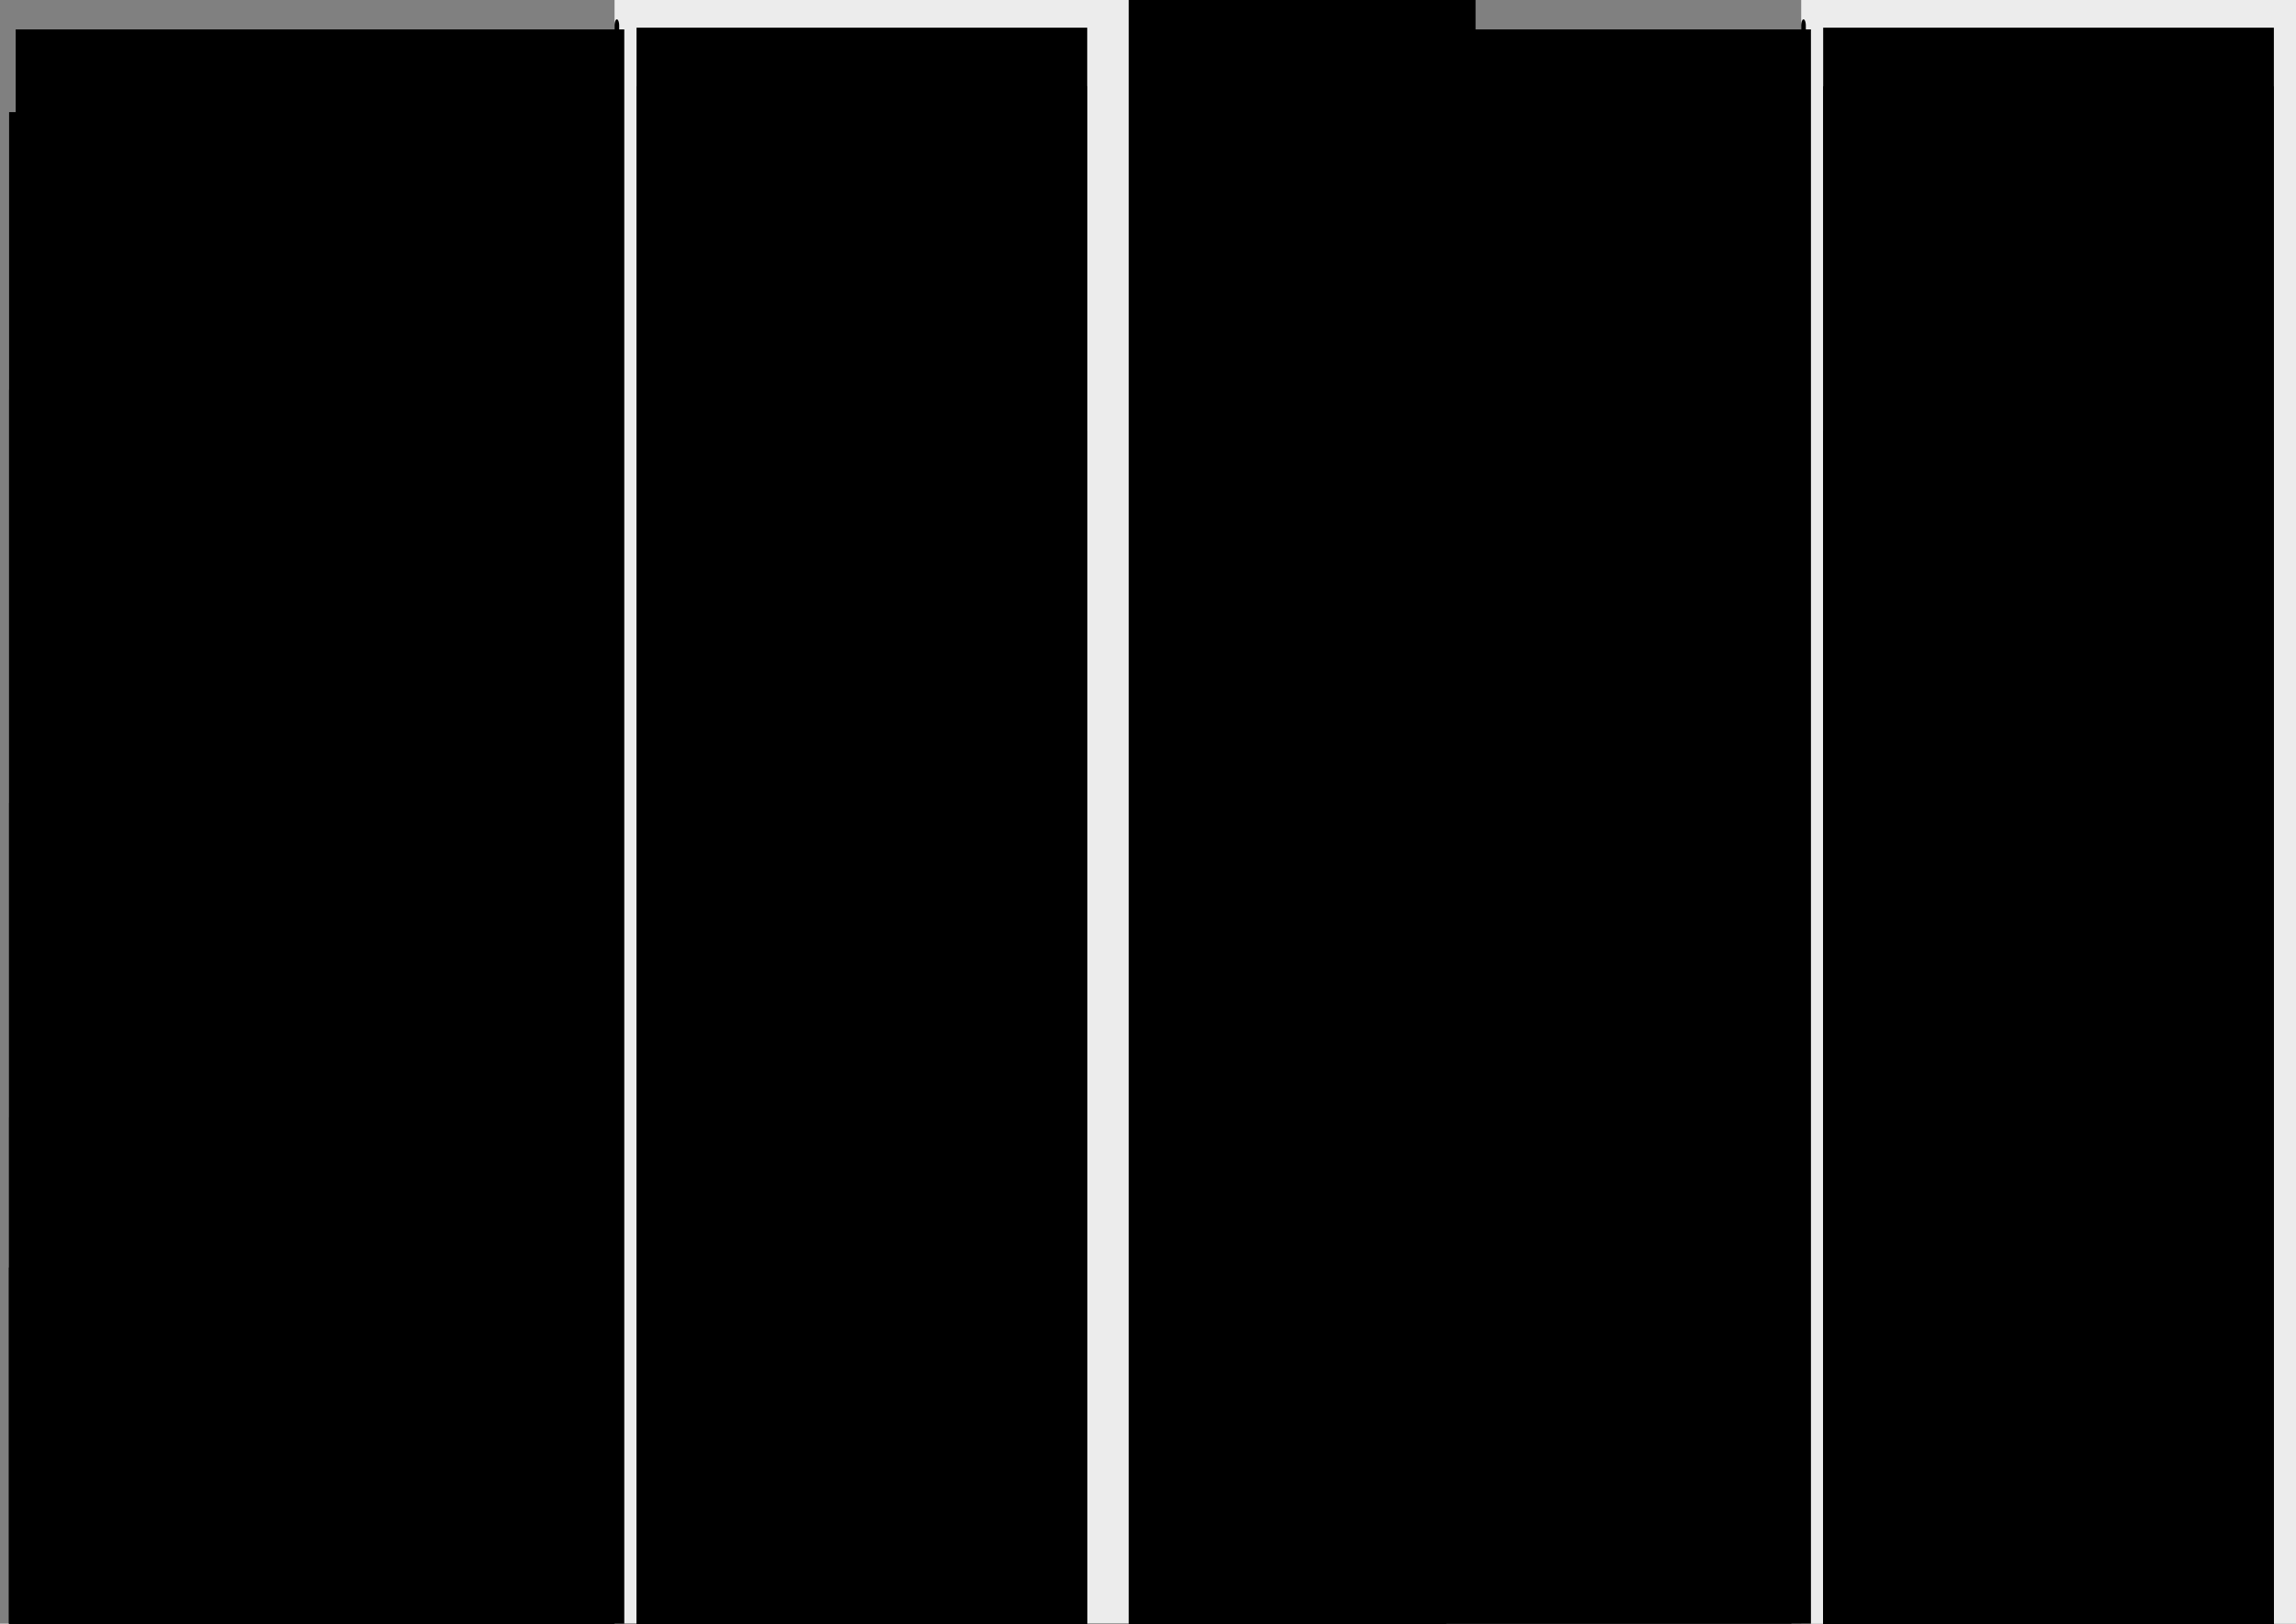 <?xml version="1.0" encoding="UTF-8" standalone="no"?>
<!-- Created with Inkscape (http://www.inkscape.org/) -->

<svg
   xmlns:dc="http://purl.org/dc/elements/1.1/"
   xmlns:cc="http://creativecommons.org/ns#"
   xmlns:rdf="http://www.w3.org/1999/02/22-rdf-syntax-ns#"
   xmlns:svg="http://www.w3.org/2000/svg"
   xmlns="http://www.w3.org/2000/svg"
   xmlns:sodipodi="http://sodipodi.sourceforge.net/DTD/sodipodi-0.dtd"
   xmlns:inkscape="http://www.inkscape.org/namespaces/inkscape"
   width="1052.362"
   height="744.094"
   id="svg2"
   version="1.1"
   inkscape:version="0.48.3.1 r9886"
   sodipodi:docname="verso.svg">
  <rect width="100%" height="100%" fill="#808080" stroke="none"/>
  <sodipodi:namedview
     id="base"
     pagecolor="#ffffff"
     bordercolor="#666666"
     borderopacity="1.0"
     inkscape:pageopacity="0.0"
     inkscape:pageshadow="2"
     inkscape:zoom="0.53740115"
     inkscape:cx="286.06583"
     inkscape:cy="309.65528"
     inkscape:document-units="px"
     inkscape:current-layer="layer1"
     showgrid="false"
     inkscape:window-width="1366"
     inkscape:window-height="718"
     inkscape:window-x="0"
     inkscape:window-y="22"
     inkscape:window-maximized="1"
     showguides="true"
     inkscape:guide-bbox="true" />
  <defs
     id="defs4">
    <marker
       inkscape:stockid="Arrow2Mstart"
       orient="auto"
       refY="0.0"
       refX="0.0"
       id="Arrow2Mstart"
       style="overflow:visible">
      <path
         id="path18616"
         style="fill-rule:evenodd;stroke-width:0.625;stroke-linejoin:round"
         d="M 8.719,4.034 L -2.207,0.016 L 8.719,-4.002 C 6.973,-1.63 6.983,1.616 8.719,4.034 z "
         transform="scale(0.6) translate(0,0)" />
    </marker>
    <marker
       inkscape:stockid="DotM"
       orient="auto"
       refY="0.0"
       refX="0.0"
       id="DotM"
       style="overflow:visible">
      <path
         id="path18656"
         d="M -2.5,-1.0 C -2.5,1.76 -4.74,4.0 -7.5,4.0 C -10.26,4.0 -12.5,1.76 -12.5,-1.0 C -12.5,-3.76 -10.26,-6.0 -7.5,-6.0 C -4.74,-6.0 -2.5,-3.76 -2.5,-1.0 z "
         style="fill-rule:evenodd;stroke:#000000;stroke-width:1.0pt"
         transform="scale(0.4) translate(7.4, 1)" />
    </marker>
    <marker
       inkscape:stockid="Arrow2Sstart"
       orient="auto"
       refY="0.0"
       refX="0.0"
       id="Arrow2Sstart"
       style="overflow:visible">
      <path
         id="path18622"
         style="fill-rule:evenodd;stroke-width:0.625;stroke-linejoin:round"
         d="M 8.719,4.034 L -2.207,0.016 L 8.719,-4.002 C 6.973,-1.63 6.983,1.616 8.719,4.034 z "
         transform="scale(0.3) translate(-2.3,0)" />
    </marker>
    <marker
       inkscape:stockid="Arrow1Sstart"
       orient="auto"
       refY="0.0"
       refX="0.0"
       id="Arrow1Sstart"
       style="overflow:visible">
      <path
         id="path18604"
         d="M 0.0,0.0 L 5.0,-5.0 L -12.5,0.0 L 5.0,5.0 L 0.0,0.0 z "
         style="fill-rule:evenodd;stroke:#000000;stroke-width:1.0pt"
         transform="scale(0.2) translate(6,0)" />
    </marker>
    <marker
       inkscape:stockid="Arrow1Mstart"
       orient="auto"
       refY="0.0"
       refX="0.0"
       id="Arrow1Mstart"
       style="overflow:visible">
      <path
         id="path18598"
         d="M 0.0,0.0 L 5.0,-5.0 L -12.5,0.0 L 5.0,5.0 L 0.0,0.0 z "
         style="fill-rule:evenodd;stroke:#000000;stroke-width:1.0pt"
         transform="scale(0.4) translate(10,0)" />
    </marker>
    <marker
       inkscape:stockid="Arrow1Lstart"
       orient="auto"
       refY="0.0"
       refX="0.0"
       id="Arrow1Lstart"
       style="overflow:visible">
      <path
         id="path18592"
         d="M 0.0,0.0 L 5.0,-5.0 L -12.5,0.0 L 5.0,5.0 L 0.0,0.0 z "
         style="fill-rule:evenodd;stroke:#000000;stroke-width:1.0pt"
         transform="scale(0.8) translate(12.5,0)" />
    </marker>
    <marker
       inkscape:stockid="Arrow2Sstart"
       orient="auto"
       refY="0"
       refX="0"
       id="Arrow2Sstart-2"
       style="overflow:visible">
      <path
         inkscape:connector-curvature="0"
         id="path18622-6"
         style="fill-rule:evenodd;stroke-width:0.625;stroke-linejoin:round"
         d="M 8.719,4.034 -2.207,0.016 8.719,-4.002 c -1.745,2.372 -1.735,5.617 -6e-7,8.035 z"
         transform="matrix(0.3,0,0,0.3,-0.69,0)" />
    </marker>
    <marker
       inkscape:stockid="Arrow2Mstart"
       orient="auto"
       refY="0"
       refX="0"
       id="Arrow2Mstart-1"
       style="overflow:visible">
      <path
         inkscape:connector-curvature="0"
         id="path18616-2"
         style="fill-rule:evenodd;stroke-width:0.625;stroke-linejoin:round"
         d="M 8.719,4.034 -2.207,0.016 8.719,-4.002 c -1.745,2.372 -1.735,5.617 -6e-7,8.035 z"
         transform="scale(0.6,0.6)" />
    </marker>
    <marker
       inkscape:stockid="Arrow2Mstart"
       orient="auto"
       refY="0"
       refX="0"
       id="Arrow2Mstart-2"
       style="overflow:visible">
      <path
         inkscape:connector-curvature="0"
         id="path18616-7"
         style="fill-rule:evenodd;stroke-width:0.625;stroke-linejoin:round"
         d="M 8.719,4.034 -2.207,0.016 8.719,-4.002 c -1.745,2.372 -1.735,5.617 -6e-7,8.035 z"
         transform="scale(0.6,0.6)" />
    </marker>
    <marker
       inkscape:stockid="Arrow2Mstart"
       orient="auto"
       refY="0"
       refX="0"
       id="Arrow2Mstart-0"
       style="overflow:visible">
      <path
         inkscape:connector-curvature="0"
         id="path18616-5"
         style="fill-rule:evenodd;stroke-width:0.625;stroke-linejoin:round"
         d="M 8.719,4.034 -2.207,0.016 8.719,-4.002 c -1.745,2.372 -1.735,5.617 -6e-7,8.035 z"
         transform="scale(0.6,0.6)" />
    </marker>
    <marker
       inkscape:stockid="Arrow2Mstart"
       orient="auto"
       refY="0"
       refX="0"
       id="Arrow2Mstart-14"
       style="overflow:visible">
      <path
         inkscape:connector-curvature="0"
         id="path18616-8"
         style="fill-rule:evenodd;stroke-width:0.625;stroke-linejoin:round"
         d="M 8.719,4.034 -2.207,0.016 8.719,-4.002 c -1.745,2.372 -1.735,5.617 -6e-7,8.035 z"
         transform="scale(0.6,0.6)" />
    </marker>
  </defs>
  <g
     transform="translate(0,-308.268)"
     id="layer1"
     inkscape:groupmode="layer"
     inkscape:label="Camada 1">
    <flowRoot
       xml:space="preserve"
       id="flowRoot3187"
       style="fill:black;stroke:none;stroke-opacity:1;stroke-width:1px;stroke-linejoin:miter;stroke-linecap:butt;fill-opacity:1;font-family:Ubuntu;font-style:normal;font-weight:normal;font-size:12px;line-height:125%;letter-spacing:0px;word-spacing:0px;-inkscape-font-specification:Ubuntu;font-stretch:normal;font-variant:normal"><flowRegion
         id="flowRegion3189"><rect
           id="rect3191"
           width="305.263"
           height="577.632"
           x="371.053"
           y="126.989"
           style="font-size:12px;-inkscape-font-specification:Ubuntu;font-family:Ubuntu;font-weight:normal;font-style:normal;font-stretch:normal;font-variant:normal" /></flowRegion><flowPara
         id="flowPara3193" /></flowRoot>    <flowRoot
       xml:space="preserve"
       id="flowRoot3195"
       style="font-size:40px;font-style:normal;font-weight:normal;line-height:125%;letter-spacing:0px;word-spacing:0px;fill:#000000;fill-opacity:1;stroke:none;font-family:Sans"
       transform="translate(-14.868,822.374)"><flowRegion
         id="flowRegion3197"><rect
           id="rect3199"
           width="307.895"
           height="635.526"
           x="369.737"
           y="124.358" /></flowRegion><flowPara
         style="font-size:12px"
         id="flowPara3401" /></flowRoot>    <flowRoot
       xml:space="preserve"
       id="flowRoot3195-5"
       style="font-size:40px;font-style:normal;font-weight:normal;line-height:125%;letter-spacing:0px;word-spacing:0px;fill:#000000;fill-opacity:1;stroke:none;font-family:Sans;-inkscape-font-specification:Sans"
       transform="translate(-365.655,764.794)"><flowRegion
         id="flowRegion3197-3"><rect
           id="rect3199-44"
           width="307.895"
           height="794.737"
           x="369.737"
           y="124.358"
           style="font-weight:normal;-inkscape-font-specification:Sans" /></flowRegion><flowPara
         style="font-size:12px;font-weight:normal;-inkscape-font-specification:Sans"
         id="flowPara4103" /></flowRoot>    <flowRoot
       transform="translate(-365.567,235.291)"
       style="font-size:40px;font-style:normal;font-weight:normal;line-height:125%;letter-spacing:0px;word-spacing:0px;fill:#000000;fill-opacity:1;stroke:none;font-family:Sans;-inkscape-font-specification:Sans"
       id="flowRoot3497"
       xml:space="preserve"><flowRegion
         id="flowRegion3499"><rect
           style="font-weight:normal;-inkscape-font-specification:Sans"
           y="124.358"
           x="369.737"
           height="794.737"
           width="307.895"
           id="rect3501" /></flowRegion><flowPara
         id="flowPara3517"
         style="font-size:12px;font-weight:normal;-inkscape-font-specification:Sans" /></flowRoot>    <flowRoot
       transform="translate(-365.567,362.544)"
       style="font-size:40px;font-style:normal;font-weight:normal;line-height:125%;letter-spacing:0px;word-spacing:0px;fill:#000000;fill-opacity:1;stroke:none;font-family:Sans;-inkscape-font-specification:Sans"
       id="flowRoot3537"
       xml:space="preserve"><flowRegion
         id="flowRegion3539"><rect
           style="font-weight:normal;-inkscape-font-specification:Sans"
           y="124.358"
           x="369.737"
           height="794.737"
           width="307.895"
           id="rect3541" /></flowRegion><flowPara
         id="flowPara3557"
         style="font-size:12px;font-weight:normal;-inkscape-font-specification:Sans" /></flowRoot>    <flowRoot
       transform="translate(-365.567,551.848)"
       style="font-size:40px;font-style:normal;font-weight:normal;line-height:125%;letter-spacing:0px;word-spacing:0px;fill:#000000;fill-opacity:1;stroke:none;font-family:Sans;-inkscape-font-specification:Sans"
       id="flowRoot3575"
       xml:space="preserve"><flowRegion
         id="flowRegion3577"><rect
           style="font-weight:normal;-inkscape-font-specification:Sans"
           y="124.358"
           x="369.737"
           height="794.737"
           width="307.895"
           id="rect3579" /></flowRegion><flowPara
         id="flowPara3595"
         style="font-size:12px;font-weight:normal;-inkscape-font-specification:Sans" /></flowRoot>    <flowRoot
       transform="translate(-365.567,695.947)"
       style="font-size:40px;font-style:normal;font-weight:normal;line-height:125%;letter-spacing:0px;word-spacing:0px;fill:#000000;fill-opacity:1;stroke:none;font-family:Sans;-inkscape-font-specification:Sans"
       id="flowRoot3615"
       xml:space="preserve"><flowRegion
         id="flowRegion3617"><rect
           style="font-weight:normal;-inkscape-font-specification:Sans"
           y="124.358"
           x="369.737"
           height="794.737"
           width="307.895"
           id="rect3619" /></flowRegion><flowPara
         id="flowPara3635"
         style="font-size:12px;font-weight:normal;-inkscape-font-specification:Sans" /></flowRoot>    <flowRoot
       transform="translate(-14.903,378.991)"
       style="font-size:40px;font-style:normal;font-weight:normal;line-height:125%;letter-spacing:0px;word-spacing:0px;fill:#000000;fill-opacity:1;stroke:none;font-family:Sans"
       id="flowRoot3738"
       xml:space="preserve"><flowRegion
         id="flowRegion3740"><rect
           y="124.358"
           x="369.737"
           height="635.526"
           width="307.895"
           id="rect3742" /></flowRegion><flowPara
         style="font-size:12px"
         id="flowPara3930" /></flowRoot>    <flowRoot
       transform="translate(-14.897,494.037)"
       style="font-size:18px;font-style:normal;font-weight:normal;line-height:125%;letter-spacing:0px;word-spacing:0px;fill:#000000;fill-opacity:1;stroke:none;font-family:Sans"
       id="flowRoot4279"
       xml:space="preserve"><flowRegion
         id="flowRegion4281"><rect
           y="124.358"
           x="369.737"
           height="635.526"
           width="307.895"
           id="rect4283"
           style="font-size:18px" /></flowRegion><flowPara
         id="flowPara4351"
         style="font-size:18px;font-weight:bold;-inkscape-font-specification:Sans Bold" /></flowRoot>    <flowRoot
       transform="translate(-14.903,529.988)"
       style="font-size:40px;font-style:normal;font-weight:normal;line-height:125%;letter-spacing:0px;word-spacing:0px;fill:#000000;fill-opacity:1;stroke:none;font-family:Sans"
       id="flowRoot4557"
       xml:space="preserve"><flowRegion
         id="flowRegion4559"><rect
           y="124.358"
           x="369.737"
           height="635.526"
           width="307.895"
           id="rect4561" /></flowRegion><flowPara
         id="flowPara4629"
         style="font-size:12px" /></flowRoot>    <flowRoot
       transform="translate(-14.868,646.385)"
       style="font-size:40px;font-style:normal;font-weight:normal;line-height:125%;letter-spacing:0px;word-spacing:0px;fill:#000000;fill-opacity:1;stroke:none;font-family:Sans"
       id="flowRoot4805"
       xml:space="preserve"><flowRegion
         id="flowRegion4807"><rect
           y="124.358"
           x="369.737"
           height="635.526"
           width="307.895"
           id="rect4809" /></flowRegion><flowPara
         style="font-size:12px"
         id="flowPara5441" /></flowRoot>    <flowRoot
       transform="translate(-15.705,790.393)"
       style="font-size:18px;font-style:normal;font-weight:normal;line-height:125%;letter-spacing:0px;word-spacing:0px;fill:#000000;fill-opacity:1;stroke:none;font-family:Sans"
       id="flowRoot5000"
       xml:space="preserve"><flowRegion
         id="flowRegion5002"><rect
           y="124.358"
           x="369.737"
           height="635.526"
           width="307.895"
           id="rect5004"
           style="font-size:18px" /></flowRegion><flowPara
         id="flowPara5072"
         style="font-size:18px;font-weight:bold;-inkscape-font-specification:Sans Bold" /></flowRoot>    <rect
       style="fill:#ececec;fill-opacity:1;stroke:none"
       id="rect3160"
       width="885.827"
       height="235.65"
       x="237.402"
       y="-517.323"
       inkscape:export-filename="/home/alan/Desktop/APGs e CCPG/APOGEEU/Manual/frente.png"
       inkscape:export-xdpi="360"
       inkscape:export-ydpi="360"
       transform="matrix(0,1,-1,0,0,0)" />
    <flowRoot
       transform="translate(-77.989,536.851)"
       style="font-size:40px;font-style:normal;font-weight:normal;line-height:125%;letter-spacing:0px;word-spacing:0px;fill:#000000;fill-opacity:1;stroke:none;font-family:Sans"
       id="flowRoot3932"
       xml:space="preserve"><flowRegion
         id="flowRegion3934"><rect
           y="124.358"
           x="369.737"
           height="1028.947"
           width="206.579"
           id="rect3936" /></flowRegion><flowPara
         style="font-size:12px;font-weight:normal;-inkscape-font-specification:Sans"
         id="flowPara4276">Então deixamos o convite para você <flowSpan
   style="font-weight:bold;-inkscape-font-specification:Sans Bold"
   id="flowSpan4346">participar da APOGEEU</flowSpan>, indo às nossas <flowSpan
   style="font-weight:bold;-inkscape-font-specification:Sans Bold"
   id="flowSpan4348">reuniões</flowSpan>, que são realizadas todas as <flowSpan
   style="font-weight:bold;-inkscape-font-specification:Sans Bold"
   id="flowSpan4350">quartas</flowSpan>, <flowSpan
   style="font-weight:bold;-inkscape-font-specification:Sans Bold"
   id="flowSpan4352">das 10h às 11h30</flowSpan>, e/ou ajudando em atividades que te interessem. Você pode se manter informado sobre eventos e discussões da APOGEEU inscrevendo-se em nosso grupo de e-mails:</flowPara><flowPara
         style="font-size:12px;font-weight:bold;-inkscape-font-specification:Sans Bold"
         id="flowPara4813">groups.google.com/group/apogeeu-divulgacao</flowPara></flowRoot>    <flowRoot
       xml:space="preserve"
       id="flowRoot3658"
       style="font-size:40px;font-style:normal;font-weight:normal;line-height:125%;letter-spacing:0px;word-spacing:0px;fill:#000000;fill-opacity:1;stroke:none;font-family:Sans;-inkscape-font-specification:Sans"
       transform="translate(-362.544,197.375)"><flowRegion
         id="flowRegion3660"><rect
           id="rect3662"
           width="278.947"
           height="867.105"
           x="369.737"
           y="124.358"
           style="font-weight:normal;-inkscape-font-specification:Sans" /></flowRegion><flowPara
         id="flowPara3689"
         style="font-size:18px;font-weight:bold;-inkscape-font-specification:Sans Bold">Bolsas</flowPara></flowRoot>    <flowRoot
       xml:space="preserve"
       id="flowRoot3778"
       style="font-size:40px;font-style:normal;font-weight:normal;line-height:125%;letter-spacing:0px;word-spacing:0px;fill:#000000;fill-opacity:1;stroke:none;font-family:Sans;-inkscape-font-specification:Sans"
       transform="translate(-360.985,228.356)"><flowRegion
         id="flowRegion3780"><rect
           id="rect3782"
           width="271.053"
           height="584.211"
           x="369.737"
           y="124.358"
           style="font-weight:normal;-inkscape-font-specification:Sans" /></flowRegion><flowPara
         id="flowPara3808"
         style="font-size:12px;font-weight:normal;-inkscape-font-specification:Sans">A FEEC possui um número de bolsas de mestrado e doutorado, fornecidas pela CAPES e pelo CNPq (agências federais de fomento à pesquisa). Para concorrer a uma dessas bolsas, é preciso ter manifestado interesse ao realizar sua inscrição para o processo seletivo da pós-graduação na FEEC. Não esqueça, também, de avisar seu orientador sobre seu interesse em bolsa.</flowPara></flowRoot>    <flowRoot
       xml:space="preserve"
       id="flowRoot3866"
       style="font-size:40px;font-style:normal;font-weight:normal;line-height:125%;letter-spacing:0px;word-spacing:0px;fill:#000000;fill-opacity:1;stroke:none;font-family:Sans;-inkscape-font-specification:Sans"
       transform="translate(-360.985,372.791)"><flowRegion
         id="flowRegion3868"><rect
           id="rect3870"
           width="268.421"
           height="438.158"
           x="369.737"
           y="124.358"
           style="font-weight:normal;-inkscape-font-specification:Sans" /></flowRegion><flowPara
         id="flowPara3896"
         style="font-size:12px;font-weight:normal;-inkscape-font-specification:Sans">A CPG publicou em seu site as <flowSpan
   style="font-weight:bold;-inkscape-font-specification:Sans Bold"
   id="flowSpan4234">listas de prioridade na alocação de bolsas</flowSpan> de mestrado e de doutorado, ordenadas de acordo com o desempenho de cada orientador e departamento. Conforme as bolsas atuais forem sendo liberadas elas serão atribuídas a alunos na lista. Não há previsão oficial de quando cada aluno irá receber bolsa, porém a média de espera é de cerca de 2 meses.</flowPara></flowRoot>    <flowRoot
       xml:space="preserve"
       id="flowRoot3948"
       style="font-size:40px;font-style:normal;font-weight:normal;line-height:125%;letter-spacing:0px;word-spacing:0px;fill:#000000;fill-opacity:1;stroke:none;font-family:Sans;-inkscape-font-specification:Sans"
       transform="translate(-361.542,532.226)"><flowRegion
         id="flowRegion3950"><rect
           id="rect3952"
           width="271.053"
           height="281.579"
           x="369.737"
           y="124.358"
           style="font-weight:normal;-inkscape-font-specification:Sans" /></flowRegion><flowPara
         id="flowPara3978"
         style="font-size:12px;font-weight:normal;-inkscape-font-specification:Sans"><flowSpan
   id="flowSpan3968"
   style="font-weight:bold;-inkscape-font-specification:Sans Bold">Importante:</flowSpan> As listas de prioridade na alocação de bolsas são refeitas a cada semestre. Caso um aluno não receba uma bolsa até o final de julho, ele será colocado na lista de bolsas do segundo semestre. No entanto, esse aluno não terá qualquer prioridade nessa nova lista de bolsas, estando na mesma situação que os alunos ingressantes no segundo semestre. Nos últimos semestres cerca de um terço dos alunos inscritos na lista de prioridades não receberam bolsa.</flowPara></flowRoot>    <flowRoot
       xml:space="preserve"
       id="flowRoot4030"
       style="font-size:40px;font-style:normal;font-weight:normal;line-height:125%;letter-spacing:0px;word-spacing:0px;fill:#000000;fill-opacity:1;stroke:none;font-family:Sans;-inkscape-font-specification:Sans"
       transform="translate(-360.95,721.662)"><flowRegion
         id="flowRegion4032"><rect
           id="rect4034"
           width="268.421"
           height="415.79"
           x="369.737"
           y="124.358"
           style="font-weight:normal;-inkscape-font-specification:Sans" /></flowRegion><flowPara
         id="flowPara4060"
         style="font-size:12px;font-weight:normal;-inkscape-font-specification:Sans"><flowSpan
   id="flowSpan4056"
   style="font-weight:bold;-inkscape-font-specification:Sans Bold">Valores:</flowSpan> Os valores das bolsas de mestrado e de doutorado (CAPES e CNPq) são de R$1350,00 e R$2000,00 mensais.</flowPara></flowRoot>    <flowRoot
       xml:space="preserve"
       id="flowRoot4123"
       style="font-size:40px;font-style:normal;font-weight:normal;line-height:125%;letter-spacing:0px;word-spacing:0px;fill:#000000;fill-opacity:1;stroke:none;font-family:Sans;-inkscape-font-specification:Sans"
       transform="translate(-360.95,778.171)"><flowRegion
         id="flowRegion4125"><rect
           id="rect4127"
           width="260.526"
           height="140.79"
           x="369.737"
           y="124.358"
           style="font-weight:normal;-inkscape-font-specification:Sans" /></flowRegion><flowPara
         id="flowPara4153"
         style="font-size:12px;font-weight:normal;-inkscape-font-specification:Sans"><flowSpan
   id="flowSpan4155"
   style="font-weight:bold;-inkscape-font-specification:Sans Bold">Alternativas:</flowSpan> Além das bolsas da quota institucional, também há bolsas da FAPESP e de convênios com empresas e outros órgãos. Os <flowSpan
   id="flowSpan4157"
   style="font-weight:bold;-inkscape-font-specification:Sans Bold">valores</flowSpan> dessas bolsas costumam ser <flowSpan
   id="flowSpan4159"
   style="font-weight:bold;-inkscape-font-specification:Sans Bold">melhores</flowSpan>, mas elas possuem exigências diferenciadas, como envio de projetos de pesquisa e relatórios periódicos. <flowSpan
   id="flowSpan4161"
   style="font-weight:bold;-inkscape-font-specification:Sans Bold">Converse com seu orientador</flowSpan> sobre o assunto!</flowPara></flowRoot>    <flowRoot
       xml:space="preserve"
       id="flowRoot4358"
       style="font-size:40px;font-style:normal;font-weight:normal;line-height:125%;letter-spacing:0px;word-spacing:0px;fill:#000000;fill-opacity:1;stroke:none;font-family:Sans"
       transform="translate(-77.989,746.595)"><flowRegion
         id="flowRegion4360"><rect
           id="rect4362"
           width="206.579"
           height="1028.947"
           x="369.737"
           y="124.358" /></flowRegion><flowPara
         id="flowPara4396"
         style="font-size:12px;font-weight:normal;-inkscape-font-specification:Sans" /><flowPara
         id="flowPara4398"
         style="font-size:12px;font-weight:normal;-inkscape-font-specification:Sans"><flowSpan
   id="flowSpan4400"
   style="font-weight:bold;-inkscape-font-specification:Sans Bold">Site:</flowSpan> www.apogeeu.fee.unicamp.br</flowPara><flowPara
         id="flowPara4402"
         style="font-size:12px;font-weight:normal;-inkscape-font-specification:Sans"><flowSpan
   id="flowSpan4404"
   style="font-weight:bold;-inkscape-font-specification:Sans Bold">E-mail:</flowSpan> apogeeu@fee.unicamp.br</flowPara><flowPara
         id="flowPara4406"
         style="font-size:12px;font-weight:normal;-inkscape-font-specification:Sans"><flowSpan
   id="flowSpan4408"
   style="font-weight:bold;-inkscape-font-specification:Sans Bold">Twitter:</flowSpan> twitter.com/apogeeu</flowPara><flowPara
         id="flowPara4410"
         style="font-size:12px;font-weight:normal;-inkscape-font-specification:Sans"><flowSpan
   id="flowSpan4412"
   style="font-weight:bold;-inkscape-font-specification:Sans Bold">Facebook:</flowSpan> facebook.com/APOGEEU</flowPara><flowPara
         id="flowPara4414"
         style="font-size:12px;font-weight:normal;-inkscape-font-specification:Sans"><flowSpan
   id="flowSpan4416"
   style="font-weight:bold;-inkscape-font-specification:Sans Bold">Google+:</flowSpan> goo.gl/WQ9fO</flowPara><flowPara
         id="flowPara4418"
         style="font-size:12px;font-weight:normal;-inkscape-font-specification:Sans" /><flowPara
         id="flowPara4420"
         style="font-size:12px;font-weight:normal;-inkscape-font-specification:Sans" /><flowPara
         id="flowPara4422"
         style="font-size:12px;font-weight:normal;-inkscape-font-specification:Sans" /></flowRoot>    <flowRoot
       xml:space="preserve"
       id="flowRoot4506"
       style="font-size:40px;font-style:normal;font-weight:normal;line-height:125%;letter-spacing:0px;word-spacing:0px;fill:#000000;fill-opacity:1;stroke:none;font-family:Sans"
       transform="translate(-77.989,735.236)"><flowRegion
         id="flowRegion4508"><rect
           id="rect4510"
           width="206.579"
           height="1028.947"
           x="369.737"
           y="124.358" /></flowRegion><flowPara
         id="flowPara4542"
         style="font-size:18px;font-weight:bold;-inkscape-font-specification:Sans Bold">Contatos</flowPara><flowPara
         id="flowPara4570"
         style="font-size:12px;font-weight:normal;-inkscape-font-specification:Sans" /></flowRoot>    <flowRoot
       xml:space="preserve"
       id="flowRoot4815"
       style="font-size:40px;font-style:normal;font-weight:normal;line-height:125%;letter-spacing:0px;word-spacing:0px;fill:#000000;fill-opacity:1;stroke:none;font-family:Sans"
       transform="translate(-77.989,223.434)"><flowRegion
         id="flowRegion4817"><rect
           id="rect4819"
           width="206.579"
           height="1028.947"
           x="369.737"
           y="124.358" /></flowRegion><flowPara
         id="flowPara4825"
         style="font-size:12px">Possivelmente quando você estava na graduação você tinha um centro acadêmico, que tinha como responsabilidade defender os alunos, representá-los junto à universidade, organizar atividades e outras coisas do tipo. Pois é, uma <flowSpan
   style="font-weight:bold;-inkscape-font-specification:Sans Bold"
   id="flowSpan4827">Associação de Pós-Graduandos</flowSpan> (ou <flowSpan
   style="font-weight:bold;-inkscape-font-specification:Sans Bold"
   id="flowSpan4829">APG</flowSpan>) tem essas funções também!</flowPara><flowPara
         id="flowPara4849"
         style="font-size:12px;font-weight:bold;-inkscape-font-specification:Sans Bold" /></flowRoot>    <flowRoot
       transform="translate(-77.989,381.352)"
       style="font-size:40px;font-style:normal;font-weight:normal;line-height:125%;letter-spacing:0px;word-spacing:0px;fill:#000000;fill-opacity:1;stroke:none;font-family:Sans"
       id="flowRoot4903"
       xml:space="preserve"><flowRegion
         id="flowRegion4905"><rect
           y="124.358"
           x="369.737"
           height="1028.947"
           width="206.579"
           id="rect4907" /></flowRegion><flowPara
         style="font-size:12px;font-weight:normal;-inkscape-font-specification:Sans"
         id="flowPara4921">A APOGEEU é atualmente uma das mais importantes associações de pós-graduandos do Brasil. Esse respeito adquirido é fruto de muito trabalho dos voluntários. Certamente poderia ser feito muito mais coisa, mas para isso é preciso de mais pessoas para trabalharem! Sem apoio não fazemos nada!</flowPara><flowPara
         style="font-size:12px;font-weight:bold;-inkscape-font-specification:Sans Bold"
         id="flowPara4923" /></flowRoot>    <flowRoot
       transform="translate(-77.989,196.595)"
       style="font-size:40px;font-style:normal;font-weight:normal;line-height:125%;letter-spacing:0px;word-spacing:0px;fill:#000000;fill-opacity:1;stroke:none;font-family:Sans"
       id="flowRoot4938"
       xml:space="preserve"><flowRegion
         id="flowRegion4940"><rect
           y="124.358"
           x="369.737"
           height="1028.947"
           width="206.579"
           id="rect4942" /></flowRegion><flowPara
         style="font-size:18px;font-weight:bold;-inkscape-font-specification:Sans Bold"
         id="flowPara4944">A APOGEEU</flowPara><flowPara
         style="font-size:12px;font-weight:bold;-inkscape-font-specification:Sans Bold"
         id="flowPara4954" /></flowRoot>    <rect
       transform="matrix(0,1,-1,0,0,0)"
       inkscape:export-ydpi="360"
       inkscape:export-xdpi="360"
       inkscape:export-filename="/home/alan/Desktop/APGs e CCPG/APOGEEU/Manual/frente.png"
       y="-1132.088"
       x="237.402"
       height="306.517"
       width="885.827"
       id="rect5053"
       style="fill:#ececec;fill-opacity:1;stroke:none" />
    <flowRoot
       xml:space="preserve"
       id="flowRoot5055"
       style="font-size:40px;font-style:normal;font-weight:normal;line-height:125%;letter-spacing:0px;word-spacing:0px;fill:#000000;fill-opacity:1;stroke:none;font-family:Sans"
       transform="translate(465.908,536.851)"><flowRegion
         id="flowRegion5057"><rect
           id="rect5059"
           width="206.579"
           height="1028.947"
           x="369.737"
           y="124.358" /></flowRegion><flowPara
         id="flowPara5061"
         style="font-size:12px;font-weight:normal;-inkscape-font-specification:Sans">Então deixamos o convite para você <flowSpan
   id="flowSpan5063"
   style="font-weight:bold;-inkscape-font-specification:Sans Bold">participar da APOGEEU</flowSpan>, indo às nossas <flowSpan
   id="flowSpan5065"
   style="font-weight:bold;-inkscape-font-specification:Sans Bold">reuniões</flowSpan>, que são realizadas todas as <flowSpan
   id="flowSpan5067"
   style="font-weight:bold;-inkscape-font-specification:Sans Bold">quartas</flowSpan>, <flowSpan
   id="flowSpan5069"
   style="font-weight:bold;-inkscape-font-specification:Sans Bold">das 10h às 11h30</flowSpan>, e/ou ajudando em atividades que te interessem. Você pode se manter informado sobre eventos e discussões da APOGEEU inscrevendo-se em nosso grupo de e-mails:</flowPara><flowPara
         id="flowPara5071"
         style="font-size:12px;font-weight:bold;-inkscape-font-specification:Sans Bold">groups.google.com/group/apogeeu-divulgacao</flowPara></flowRoot>    <flowRoot
       transform="translate(181.354,197.375)"
       style="font-size:40px;font-style:normal;font-weight:normal;line-height:125%;letter-spacing:0px;word-spacing:0px;fill:#000000;fill-opacity:1;stroke:none;font-family:Sans;-inkscape-font-specification:Sans"
       id="flowRoot5073"
       xml:space="preserve"><flowRegion
         id="flowRegion5075"><rect
           style="font-weight:normal;-inkscape-font-specification:Sans"
           y="124.358"
           x="369.737"
           height="867.105"
           width="278.947"
           id="rect5077" /></flowRegion><flowPara
         style="font-size:18px;font-weight:bold;-inkscape-font-specification:Sans Bold"
         id="flowPara5079">Bolsas</flowPara></flowRoot>    <flowRoot
       transform="translate(182.912,228.356)"
       style="font-size:40px;font-style:normal;font-weight:normal;line-height:125%;letter-spacing:0px;word-spacing:0px;fill:#000000;fill-opacity:1;stroke:none;font-family:Sans;-inkscape-font-specification:Sans"
       id="flowRoot5081"
       xml:space="preserve"><flowRegion
         id="flowRegion5083"><rect
           style="font-weight:normal;-inkscape-font-specification:Sans"
           y="124.358"
           x="369.737"
           height="584.211"
           width="271.053"
           id="rect5085" /></flowRegion><flowPara
         style="font-size:12px;font-weight:normal;-inkscape-font-specification:Sans"
         id="flowPara5087">A FEEC possui um número de bolsas de mestrado e doutorado, fornecidas pela CAPES e pelo CNPq (agências federais de fomento à pesquisa). Para concorrer a uma dessas bolsas, é preciso ter manifestado interesse ao realizar sua inscrição para o processo seletivo da pós-graduação na FEEC. Não esqueça, também, de avisar seu orientador sobre seu interesse em bolsa.</flowPara></flowRoot>    <flowRoot
       transform="translate(182.912,372.791)"
       style="font-size:40px;font-style:normal;font-weight:normal;line-height:125%;letter-spacing:0px;word-spacing:0px;fill:#000000;fill-opacity:1;stroke:none;font-family:Sans;-inkscape-font-specification:Sans"
       id="flowRoot5089"
       xml:space="preserve"><flowRegion
         id="flowRegion5091"><rect
           style="font-weight:normal;-inkscape-font-specification:Sans"
           y="124.358"
           x="369.737"
           height="438.158"
           width="268.421"
           id="rect5093" /></flowRegion><flowPara
         style="font-size:12px;font-weight:normal;-inkscape-font-specification:Sans"
         id="flowPara5095">A CPG publicou em seu site as <flowSpan
   id="flowSpan5097"
   style="font-weight:bold;-inkscape-font-specification:Sans Bold">listas de prioridade na alocação de bolsas</flowSpan> de mestrado e de doutorado, ordenadas de acordo com o desempenho de cada orientador e departamento. Conforme as bolsas atuais forem sendo liberadas elas serão atribuídas a alunos na lista. Não há previsão oficial de quando cada aluno irá receber bolsa, porém a média de espera é de cerca de 2 meses.</flowPara></flowRoot>    <flowRoot
       transform="translate(182.356,532.226)"
       style="font-size:40px;font-style:normal;font-weight:normal;line-height:125%;letter-spacing:0px;word-spacing:0px;fill:#000000;fill-opacity:1;stroke:none;font-family:Sans;-inkscape-font-specification:Sans"
       id="flowRoot5099"
       xml:space="preserve"><flowRegion
         id="flowRegion5101"><rect
           style="font-weight:normal;-inkscape-font-specification:Sans"
           y="124.358"
           x="369.737"
           height="281.579"
           width="271.053"
           id="rect5103" /></flowRegion><flowPara
         style="font-size:12px;font-weight:normal;-inkscape-font-specification:Sans"
         id="flowPara5105"><flowSpan
   style="font-weight:bold;-inkscape-font-specification:Sans Bold"
   id="flowSpan5107">Importante:</flowSpan> As listas de prioridade na alocação de bolsas são refeitas a cada semestre. Caso um aluno não receba uma bolsa até o final de julho, ele será colocado na lista de bolsas do segundo semestre. No entanto, esse aluno não terá qualquer prioridade nessa nova lista de bolsas, estando na mesma situação que os alunos ingressantes no segundo semestre. Nos últimos semestres cerca de um terço dos alunos inscritos na lista de prioridades não receberam bolsa.</flowPara></flowRoot>    <flowRoot
       transform="translate(182.947,721.662)"
       style="font-size:40px;font-style:normal;font-weight:normal;line-height:125%;letter-spacing:0px;word-spacing:0px;fill:#000000;fill-opacity:1;stroke:none;font-family:Sans;-inkscape-font-specification:Sans"
       id="flowRoot5109"
       xml:space="preserve"><flowRegion
         id="flowRegion5111"><rect
           style="font-weight:normal;-inkscape-font-specification:Sans"
           y="124.358"
           x="369.737"
           height="415.79"
           width="268.421"
           id="rect5113" /></flowRegion><flowPara
         style="font-size:12px;font-weight:normal;-inkscape-font-specification:Sans"
         id="flowPara5115"><flowSpan
   style="font-weight:bold;-inkscape-font-specification:Sans Bold"
   id="flowSpan5117">Valores:</flowSpan> Os valores das bolsas de mestrado e de doutorado (CAPES e CNPq) são de R$1350,00 e R$2000,00 mensais.</flowPara></flowRoot>    <flowRoot
       transform="translate(182.947,778.171)"
       style="font-size:40px;font-style:normal;font-weight:normal;line-height:125%;letter-spacing:0px;word-spacing:0px;fill:#000000;fill-opacity:1;stroke:none;font-family:Sans;-inkscape-font-specification:Sans"
       id="flowRoot5119"
       xml:space="preserve"><flowRegion
         id="flowRegion5121"><rect
           style="font-weight:normal;-inkscape-font-specification:Sans"
           y="124.358"
           x="369.737"
           height="140.79"
           width="260.526"
           id="rect5123" /></flowRegion><flowPara
         style="font-size:12px;font-weight:normal;-inkscape-font-specification:Sans"
         id="flowPara5125"><flowSpan
   style="font-weight:bold;-inkscape-font-specification:Sans Bold"
   id="flowSpan5127">Alternativas:</flowSpan> Além das bolsas da quota institucional, também há bolsas da FAPESP e de convênios com empresas e outros órgãos. Os <flowSpan
   style="font-weight:bold;-inkscape-font-specification:Sans Bold"
   id="flowSpan5129">valores</flowSpan> dessas bolsas costumam ser <flowSpan
   style="font-weight:bold;-inkscape-font-specification:Sans Bold"
   id="flowSpan5131">melhores</flowSpan>, mas elas possuem exigências diferenciadas, como envio de projetos de pesquisa e relatórios periódicos. <flowSpan
   style="font-weight:bold;-inkscape-font-specification:Sans Bold"
   id="flowSpan5133">Converse com seu orientador</flowSpan> sobre o assunto!</flowPara></flowRoot>    <flowRoot
       transform="translate(465.908,746.595)"
       style="font-size:40px;font-style:normal;font-weight:normal;line-height:125%;letter-spacing:0px;word-spacing:0px;fill:#000000;fill-opacity:1;stroke:none;font-family:Sans"
       id="flowRoot5135"
       xml:space="preserve"><flowRegion
         id="flowRegion5137"><rect
           y="124.358"
           x="369.737"
           height="1028.947"
           width="206.579"
           id="rect5139" /></flowRegion><flowPara
         style="font-size:12px;font-weight:normal;-inkscape-font-specification:Sans"
         id="flowPara5141" /><flowPara
         style="font-size:12px;font-weight:normal;-inkscape-font-specification:Sans"
         id="flowPara5143"><flowSpan
   style="font-weight:bold;-inkscape-font-specification:Sans Bold"
   id="flowSpan5145">Site:</flowSpan> www.apogeeu.fee.unicamp.br</flowPara><flowPara
         style="font-size:12px;font-weight:normal;-inkscape-font-specification:Sans"
         id="flowPara5147"><flowSpan
   style="font-weight:bold;-inkscape-font-specification:Sans Bold"
   id="flowSpan5149">E-mail:</flowSpan> apogeeu@fee.unicamp.br</flowPara><flowPara
         style="font-size:12px;font-weight:normal;-inkscape-font-specification:Sans"
         id="flowPara5151"><flowSpan
   style="font-weight:bold;-inkscape-font-specification:Sans Bold"
   id="flowSpan5153">Twitter:</flowSpan> twitter.com/apogeeu</flowPara><flowPara
         style="font-size:12px;font-weight:normal;-inkscape-font-specification:Sans"
         id="flowPara5155"><flowSpan
   style="font-weight:bold;-inkscape-font-specification:Sans Bold"
   id="flowSpan5157">Facebook:</flowSpan> facebook.com/APOGEEU</flowPara><flowPara
         style="font-size:12px;font-weight:normal;-inkscape-font-specification:Sans"
         id="flowPara5159"><flowSpan
   style="font-weight:bold;-inkscape-font-specification:Sans Bold"
   id="flowSpan5161">Google+:</flowSpan> goo.gl/WQ9fO</flowPara><flowPara
         style="font-size:12px;font-weight:normal;-inkscape-font-specification:Sans"
         id="flowPara5163" /><flowPara
         style="font-size:12px;font-weight:normal;-inkscape-font-specification:Sans"
         id="flowPara5165" /><flowPara
         style="font-size:12px;font-weight:normal;-inkscape-font-specification:Sans"
         id="flowPara5167" /></flowRoot>    <flowRoot
       transform="translate(465.908,735.236)"
       style="font-size:40px;font-style:normal;font-weight:normal;line-height:125%;letter-spacing:0px;word-spacing:0px;fill:#000000;fill-opacity:1;stroke:none;font-family:Sans"
       id="flowRoot5169"
       xml:space="preserve"><flowRegion
         id="flowRegion5171"><rect
           y="124.358"
           x="369.737"
           height="1028.947"
           width="206.579"
           id="rect5173" /></flowRegion><flowPara
         style="font-size:18px;font-weight:bold;-inkscape-font-specification:Sans Bold"
         id="flowPara5175">Contatos</flowPara><flowPara
         style="font-size:12px;font-weight:normal;-inkscape-font-specification:Sans"
         id="flowPara5177" /></flowRoot>    <flowRoot
       transform="translate(465.908,223.434)"
       style="font-size:40px;font-style:normal;font-weight:normal;line-height:125%;letter-spacing:0px;word-spacing:0px;fill:#000000;fill-opacity:1;stroke:none;font-family:Sans"
       id="flowRoot5179"
       xml:space="preserve"><flowRegion
         id="flowRegion5181"><rect
           y="124.358"
           x="369.737"
           height="1028.947"
           width="206.579"
           id="rect5183" /></flowRegion><flowPara
         style="font-size:12px"
         id="flowPara5185">Possivelmente quando você estava na graduação você tinha um centro acadêmico, que tinha como responsabilidade defender os alunos, representá-los junto à universidade, organizar atividades e outras coisas do tipo. Pois é, uma <flowSpan
   id="flowSpan5187"
   style="font-weight:bold;-inkscape-font-specification:Sans Bold">Associação de Pós-Graduandos</flowSpan> (ou <flowSpan
   id="flowSpan5189"
   style="font-weight:bold;-inkscape-font-specification:Sans Bold">APG</flowSpan>) tem essas funções também!</flowPara><flowPara
         style="font-size:12px;font-weight:bold;-inkscape-font-specification:Sans Bold"
         id="flowPara5191" /></flowRoot>    <flowRoot
       xml:space="preserve"
       id="flowRoot5193"
       style="font-size:40px;font-style:normal;font-weight:normal;line-height:125%;letter-spacing:0px;word-spacing:0px;fill:#000000;fill-opacity:1;stroke:none;font-family:Sans"
       transform="translate(465.908,381.352)"><flowRegion
         id="flowRegion5195"><rect
           id="rect5197"
           width="206.579"
           height="1028.947"
           x="369.737"
           y="124.358" /></flowRegion><flowPara
         id="flowPara5199"
         style="font-size:12px;font-weight:normal;-inkscape-font-specification:Sans">A APOGEEU é atualmente uma das mais importantes associações de pós-graduandos do Brasil. Esse respeito adquirido é fruto de muito trabalho dos voluntários. Certamente poderia ser feito muito mais coisa, mas para isso é preciso de mais pessoas para trabalharem! Sem apoio não fazemos nada!</flowPara><flowPara
         id="flowPara5201"
         style="font-size:12px;font-weight:bold;-inkscape-font-specification:Sans Bold" /></flowRoot>    <flowRoot
       xml:space="preserve"
       id="flowRoot5203"
       style="font-size:40px;font-style:normal;font-weight:normal;line-height:125%;letter-spacing:0px;word-spacing:0px;fill:#000000;fill-opacity:1;stroke:none;font-family:Sans"
       transform="translate(465.908,196.595)"><flowRegion
         id="flowRegion5205"><rect
           id="rect5207"
           width="206.579"
           height="1028.947"
           x="369.737"
           y="124.358" /></flowRegion><flowPara
         id="flowPara5209"
         style="font-size:18px;font-weight:bold;-inkscape-font-specification:Sans Bold">A APOGEEU</flowPara><flowPara
         id="flowPara5211"
         style="font-size:12px;font-weight:bold;-inkscape-font-specification:Sans Bold" /></flowRoot>    <path
       inkscape:connector-curvature="0"
       id="path5222-1"
       d="m 281.675,1040.888 a 1.065,2.905 0 0 0 2.125,-0.255 l 0,-720.397 a 1.065,2.905 0 1 0 -2.125,0 l 0,720.397 a 1.065,2.905 0 0 0 0,0.255 z"
       style="font-size:medium;font-style:normal;font-variant:normal;font-weight:normal;font-stretch:normal;text-indent:0;text-align:start;text-decoration:none;line-height:normal;letter-spacing:normal;word-spacing:normal;text-transform:none;direction:ltr;block-progression:tb;writing-mode:lr-tb;text-anchor:start;baseline-shift:baseline;color:#000000;fill:#000000;fill-opacity:1;fill-rule:nonzero;stroke:none;stroke-width:2.13;marker:none;visibility:visible;display:inline;overflow:visible;enable-background:accumulate;font-family:Sans;-inkscape-font-specification:Sans" />
    <path
       style="font-size:medium;font-style:normal;font-variant:normal;font-weight:normal;font-stretch:normal;text-indent:0;text-align:start;text-decoration:none;line-height:normal;letter-spacing:normal;word-spacing:normal;text-transform:none;direction:ltr;block-progression:tb;writing-mode:lr-tb;text-anchor:start;baseline-shift:baseline;color:#000000;fill:#000000;fill-opacity:1;fill-rule:nonzero;stroke:none;stroke-width:2.13;marker:none;visibility:visible;display:inline;overflow:visible;enable-background:accumulate;font-family:Sans;-inkscape-font-specification:Sans"
       d="m 825.573,1040.888 a 1.065,2.905 0 0 0 2.125,-0.255 l 0,-720.397 a 1.065,2.905 0 1 0 -2.125,0 l 0,720.397 a 1.065,2.905 0 0 0 0,0.255 z"
       id="path5399"
       inkscape:connector-curvature="0" />
  </g>
  <g
     sodipodi:insensitive="true"
     inkscape:groupmode="layer"
     inkscape:label="Printing Marks"
     id="printing-marks">
    <g
       id="CropMarks"
       inkscape:label="CropMarks">
      <path
         d="M 0,-70.866 L 0,-106.299"
         id="cropTL1"
         style="stroke:#000000;stroke-width:0.25;fill:none" />
      <path
         d="M -70.866,0 L -106.299,0"
         id="cropTL2"
         style="stroke:#000000;stroke-width:0.25;fill:none" />
      <path
         d="M 1052.362,-70.866 L 1052.362,-106.299"
         id="cropTR1"
         style="stroke:#000000;stroke-width:0.25;fill:none" />
      <path
         d="M 1123.228,0 L 1158.661,0"
         id="cropTR2"
         style="stroke:#000000;stroke-width:0.25;fill:none" />
      <path
         d="M 0,814.961 L 0,850.394"
         id="cropBL1"
         style="stroke:#000000;stroke-width:0.25;fill:none" />
      <path
         d="M -70.866,744.094 L -106.299,744.094"
         id="cropBL2"
         style="stroke:#000000;stroke-width:0.25;fill:none" />
      <path
         d="M 1052.362,814.961 L 1052.362,850.394"
         id="cropBR1"
         style="stroke:#000000;stroke-width:0.25;fill:none" />
      <path
         d="M 1123.228,744.094 L 1158.661,744.094"
         id="cropBR2"
         style="stroke:#000000;stroke-width:0.25;fill:none" />
    </g>
    <g
       id="RegistrationMarks"
       inkscape:label="RegistrationMarks">
      <g
         id="regMarkL">
        <path
           id="path3177"
           transform="translate(-88.583,318.898) rotate(0)"
           d="m -0.0,17.717 -3.543,0 17.717,-17.717 -17.717,-17.717 3.543,0 17.717,17.717 -17.717,17.717 z"
           style="stroke:none;fill-opacity:1;fill:#000000" />
        <path
           id="path3179"
           transform="translate(-88.583,318.898) rotate(0)"
           d="m -3.543,17.717 -3.543,0 17.717,-17.717 -17.717,-17.717 3.543,0 17.717,17.717 -17.717,17.717 z"
           style="stroke:none;fill-opacity:1;fill:#00ffff" />
        <path
           id="path3181"
           transform="translate(-88.583,318.898) rotate(0)"
           d="m -7.087,17.717 -3.543,0 17.717,-17.717 -17.717,-17.717 3.543,0 17.717,17.717 -17.717,17.717 z"
           style="stroke:none;fill-opacity:1;fill:#ff00ff" />
        <path
           id="path3183"
           transform="translate(-88.583,318.898) rotate(0)"
           d="m -10.63,17.717 -3.543,0 17.717,-17.717 -17.717,-17.717 3.543,0 17.717,17.717 -17.717,17.717 z"
           style="stroke:none;fill-opacity:1;fill:#ffff00" />
        <path
           id="path3185"
           transform="translate(-88.583,318.898) rotate(0)"
           d="m -14.173,17.717 -3.543,0 17.717,-17.717 -17.717,-17.717 3.543,0 17.717,17.717 -17.717,17.717 z"
           style="stroke:none;fill-opacity:1;fill:#000000" />
      </g>
      <g
         id="regMarkR">
        <path
           id="path3188"
           transform="translate(1140.945,318.898) rotate(180)"
           d="m -0.0,17.717 -3.543,0 17.717,-17.717 -17.717,-17.717 3.543,0 17.717,17.717 -17.717,17.717 z"
           style="stroke:none;fill-opacity:1;fill:#000000" />
        <path
           id="path3190"
           transform="translate(1140.945,318.898) rotate(180)"
           d="m -3.543,17.717 -3.543,0 17.717,-17.717 -17.717,-17.717 3.543,0 17.717,17.717 -17.717,17.717 z"
           style="stroke:none;fill-opacity:1;fill:#00ffff" />
        <path
           id="path3192"
           transform="translate(1140.945,318.898) rotate(180)"
           d="m -7.087,17.717 -3.543,0 17.717,-17.717 -17.717,-17.717 3.543,0 17.717,17.717 -17.717,17.717 z"
           style="stroke:none;fill-opacity:1;fill:#ff00ff" />
        <path
           id="path3194"
           transform="translate(1140.945,318.898) rotate(180)"
           d="m -10.63,17.717 -3.543,0 17.717,-17.717 -17.717,-17.717 3.543,0 17.717,17.717 -17.717,17.717 z"
           style="stroke:none;fill-opacity:1;fill:#ffff00" />
        <path
           id="path3196"
           transform="translate(1140.945,318.898) rotate(180)"
           d="m -14.173,17.717 -3.543,0 17.717,-17.717 -17.717,-17.717 3.543,0 17.717,17.717 -17.717,17.717 z"
           style="stroke:none;fill-opacity:1;fill:#000000" />
      </g>
      <g
         id="regMarkT">
        <path
           id="path3199"
           transform="translate(526.181,-88.583) rotate(90)"
           d="m -0.0,17.717 -3.543,0 17.717,-17.717 -17.717,-17.717 3.543,0 17.717,17.717 -17.717,17.717 z"
           style="stroke:none;fill-opacity:1;fill:#000000" />
        <path
           id="path3201"
           transform="translate(526.181,-88.583) rotate(90)"
           d="m -3.543,17.717 -3.543,0 17.717,-17.717 -17.717,-17.717 3.543,0 17.717,17.717 -17.717,17.717 z"
           style="stroke:none;fill-opacity:1;fill:#00ffff" />
        <path
           id="path3203"
           transform="translate(526.181,-88.583) rotate(90)"
           d="m -7.087,17.717 -3.543,0 17.717,-17.717 -17.717,-17.717 3.543,0 17.717,17.717 -17.717,17.717 z"
           style="stroke:none;fill-opacity:1;fill:#ff00ff" />
        <path
           id="path3205"
           transform="translate(526.181,-88.583) rotate(90)"
           d="m -10.63,17.717 -3.543,0 17.717,-17.717 -17.717,-17.717 3.543,0 17.717,17.717 -17.717,17.717 z"
           style="stroke:none;fill-opacity:1;fill:#ffff00" />
        <path
           id="path3207"
           transform="translate(526.181,-88.583) rotate(90)"
           d="m -14.173,17.717 -3.543,0 17.717,-17.717 -17.717,-17.717 3.543,0 17.717,17.717 -17.717,17.717 z"
           style="stroke:none;fill-opacity:1;fill:#000000" />
      </g>
      <g
         id="regMarkB">
        <path
           id="path3210"
           transform="translate(526.181,832.677) rotate(-90)"
           d="m -0.0,17.717 -3.543,0 17.717,-17.717 -17.717,-17.717 3.543,0 17.717,17.717 -17.717,17.717 z"
           style="stroke:none;fill-opacity:1;fill:#000000" />
        <path
           id="path3212"
           transform="translate(526.181,832.677) rotate(-90)"
           d="m -3.543,17.717 -3.543,0 17.717,-17.717 -17.717,-17.717 3.543,0 17.717,17.717 -17.717,17.717 z"
           style="stroke:none;fill-opacity:1;fill:#00ffff" />
        <path
           id="path3214"
           transform="translate(526.181,832.677) rotate(-90)"
           d="m -7.087,17.717 -3.543,0 17.717,-17.717 -17.717,-17.717 3.543,0 17.717,17.717 -17.717,17.717 z"
           style="stroke:none;fill-opacity:1;fill:#ff00ff" />
        <path
           id="path3216"
           transform="translate(526.181,832.677) rotate(-90)"
           d="m -10.63,17.717 -3.543,0 17.717,-17.717 -17.717,-17.717 3.543,0 17.717,17.717 -17.717,17.717 z"
           style="stroke:none;fill-opacity:1;fill:#ffff00" />
        <path
           id="path3218"
           transform="translate(526.181,832.677) rotate(-90)"
           d="m -14.173,17.717 -3.543,0 17.717,-17.717 -17.717,-17.717 3.543,0 17.717,17.717 -17.717,17.717 z"
           style="stroke:none;fill-opacity:1;fill:#000000" />
      </g>
    </g>
    <g
       id="PrintingColourBars"
       inkscape:label="ColourBars">
      <g
         transform="translate(561.614,-88.583) rotate(0)"
         id="PrintingColourBarsT">
        <rect
           id="rect3222"
           fill="rgb(0,0,0)"
           stroke-width="0.5"
           x="0.0"
           y="-12.811"
           stroke="#000"
           width="11.811"
           height="11.811" />
        <rect
           id="rect3224"
           fill="rgb(25.5,25.5,25.5)"
           stroke-width="0.5"
           x="11.811"
           y="-12.811"
           stroke="#000"
           width="11.811"
           height="11.811" />
        <rect
           id="rect3226"
           fill="rgb(51.0,51.0,51.0)"
           stroke-width="0.5"
           x="23.622"
           y="-12.811"
           stroke="#000"
           width="11.811"
           height="11.811" />
        <rect
           id="rect3228"
           fill="rgb(76.5,76.5,76.5)"
           stroke-width="0.5"
           x="35.433"
           y="-12.811"
           stroke="#000"
           width="11.811"
           height="11.811" />
        <rect
           id="rect3230"
           fill="rgb(102.0,102.0,102.0)"
           stroke-width="0.5"
           x="47.244"
           y="-12.811"
           stroke="#000"
           width="11.811"
           height="11.811" />
        <rect
           id="rect3232"
           fill="rgb(127.5,127.5,127.5)"
           stroke-width="0.5"
           x="59.055"
           y="-12.811"
           stroke="#000"
           width="11.811"
           height="11.811" />
        <rect
           id="rect3234"
           fill="rgb(153.0,153.0,153.0)"
           stroke-width="0.5"
           x="70.866"
           y="-12.811"
           stroke="#000"
           width="11.811"
           height="11.811" />
        <rect
           id="rect3236"
           fill="rgb(178.5,178.5,178.5)"
           stroke-width="0.5"
           x="82.677"
           y="-12.811"
           stroke="#000"
           width="11.811"
           height="11.811" />
        <rect
           id="rect3238"
           fill="rgb(204.0,204.0,204.0)"
           stroke-width="0.5"
           x="94.488"
           y="-12.811"
           stroke="#000"
           width="11.811"
           height="11.811" />
        <rect
           id="rect3240"
           fill="rgb(229.5,229.5,229.5)"
           stroke-width="0.5"
           x="106.299"
           y="-12.811"
           stroke="#000"
           width="11.811"
           height="11.811" />
        <rect
           id="rect3242"
           fill="rgb(255.0,255.0,255.0)"
           stroke-width="0.5"
           x="118.11"
           y="-12.811"
           stroke="#000"
           width="11.811"
           height="11.811" />
        <rect
           id="rect3244"
           fill="rgb(0,255,255)"
           stroke-width="0.5"
           x="0.0"
           y="0"
           stroke="#0FF"
           width="11.811"
           height="11.811" />
        <rect
           id="rect3246"
           fill="rgb(25.5,255,255)"
           stroke-width="0.5"
           x="11.811"
           y="0"
           stroke="#0FF"
           width="11.811"
           height="11.811" />
        <rect
           id="rect3248"
           fill="rgb(51.0,255,255)"
           stroke-width="0.5"
           x="23.622"
           y="0"
           stroke="#0FF"
           width="11.811"
           height="11.811" />
        <rect
           id="rect3250"
           fill="rgb(76.5,255,255)"
           stroke-width="0.5"
           x="35.433"
           y="0"
           stroke="#0FF"
           width="11.811"
           height="11.811" />
        <rect
           id="rect3252"
           fill="rgb(102.0,255,255)"
           stroke-width="0.5"
           x="47.244"
           y="0"
           stroke="#0FF"
           width="11.811"
           height="11.811" />
        <rect
           id="rect3254"
           fill="rgb(127.5,255,255)"
           stroke-width="0.5"
           x="59.055"
           y="0"
           stroke="#0FF"
           width="11.811"
           height="11.811" />
        <rect
           id="rect3256"
           fill="rgb(153.0,255,255)"
           stroke-width="0.5"
           x="70.866"
           y="0"
           stroke="#0FF"
           width="11.811"
           height="11.811" />
        <rect
           id="rect3258"
           fill="rgb(178.5,255,255)"
           stroke-width="0.5"
           x="82.677"
           y="0"
           stroke="#0FF"
           width="11.811"
           height="11.811" />
        <rect
           id="rect3260"
           fill="rgb(204.0,255,255)"
           stroke-width="0.5"
           x="94.488"
           y="0"
           stroke="#0FF"
           width="11.811"
           height="11.811" />
        <rect
           id="rect3262"
           fill="rgb(229.5,255,255)"
           stroke-width="0.5"
           x="106.299"
           y="0"
           stroke="#0FF"
           width="11.811"
           height="11.811" />
        <rect
           id="rect3264"
           fill="rgb(255.0,255,255)"
           stroke-width="0.5"
           x="118.11"
           y="0"
           stroke="#0FF"
           width="11.811"
           height="11.811" />
        <rect
           id="rect3266"
           fill="rgb(255,0,255)"
           stroke-width="0.5"
           x="130.921"
           y="-12.811"
           stroke="#F0F"
           width="11.811"
           height="11.811" />
        <rect
           id="rect3268"
           fill="rgb(255,25.5,255)"
           stroke-width="0.5"
           x="142.732"
           y="-12.811"
           stroke="#F0F"
           width="11.811"
           height="11.811" />
        <rect
           id="rect3270"
           fill="rgb(255,51.0,255)"
           stroke-width="0.5"
           x="154.543"
           y="-12.811"
           stroke="#F0F"
           width="11.811"
           height="11.811" />
        <rect
           id="rect3272"
           fill="rgb(255,76.5,255)"
           stroke-width="0.5"
           x="166.354"
           y="-12.811"
           stroke="#F0F"
           width="11.811"
           height="11.811" />
        <rect
           id="rect3274"
           fill="rgb(255,102.0,255)"
           stroke-width="0.5"
           x="178.165"
           y="-12.811"
           stroke="#F0F"
           width="11.811"
           height="11.811" />
        <rect
           id="rect3276"
           fill="rgb(255,127.5,255)"
           stroke-width="0.5"
           x="189.976"
           y="-12.811"
           stroke="#F0F"
           width="11.811"
           height="11.811" />
        <rect
           id="rect3278"
           fill="rgb(255,153.0,255)"
           stroke-width="0.5"
           x="201.787"
           y="-12.811"
           stroke="#F0F"
           width="11.811"
           height="11.811" />
        <rect
           id="rect3280"
           fill="rgb(255,178.5,255)"
           stroke-width="0.5"
           x="213.598"
           y="-12.811"
           stroke="#F0F"
           width="11.811"
           height="11.811" />
        <rect
           id="rect3282"
           fill="rgb(255,204.0,255)"
           stroke-width="0.5"
           x="225.409"
           y="-12.811"
           stroke="#F0F"
           width="11.811"
           height="11.811" />
        <rect
           id="rect3284"
           fill="rgb(255,229.5,255)"
           stroke-width="0.5"
           x="237.22"
           y="-12.811"
           stroke="#F0F"
           width="11.811"
           height="11.811" />
        <rect
           id="rect3286"
           fill="rgb(255,255.0,255)"
           stroke-width="0.5"
           x="249.031"
           y="-12.811"
           stroke="#F0F"
           width="11.811"
           height="11.811" />
        <rect
           id="rect3288"
           fill="rgb(255,255,0)"
           stroke-width="0.5"
           x="130.921"
           y="0"
           stroke="#FF0"
           width="11.811"
           height="11.811" />
        <rect
           id="rect3290"
           fill="rgb(255,255,25.5)"
           stroke-width="0.5"
           x="142.732"
           y="0"
           stroke="#FF0"
           width="11.811"
           height="11.811" />
        <rect
           id="rect3292"
           fill="rgb(255,255,51.0)"
           stroke-width="0.5"
           x="154.543"
           y="0"
           stroke="#FF0"
           width="11.811"
           height="11.811" />
        <rect
           id="rect3294"
           fill="rgb(255,255,76.5)"
           stroke-width="0.5"
           x="166.354"
           y="0"
           stroke="#FF0"
           width="11.811"
           height="11.811" />
        <rect
           id="rect3296"
           fill="rgb(255,255,102.0)"
           stroke-width="0.5"
           x="178.165"
           y="0"
           stroke="#FF0"
           width="11.811"
           height="11.811" />
        <rect
           id="rect3298"
           fill="rgb(255,255,127.5)"
           stroke-width="0.5"
           x="189.976"
           y="0"
           stroke="#FF0"
           width="11.811"
           height="11.811" />
        <rect
           id="rect3300"
           fill="rgb(255,255,153.0)"
           stroke-width="0.5"
           x="201.787"
           y="0"
           stroke="#FF0"
           width="11.811"
           height="11.811" />
        <rect
           id="rect3302"
           fill="rgb(255,255,178.5)"
           stroke-width="0.5"
           x="213.598"
           y="0"
           stroke="#FF0"
           width="11.811"
           height="11.811" />
        <rect
           id="rect3304"
           fill="rgb(255,255,204.0)"
           stroke-width="0.5"
           x="225.409"
           y="0"
           stroke="#FF0"
           width="11.811"
           height="11.811" />
        <rect
           id="rect3306"
           fill="rgb(255,255,229.5)"
           stroke-width="0.5"
           x="237.22"
           y="0"
           stroke="#FF0"
           width="11.811"
           height="11.811" />
        <rect
           id="rect3308"
           fill="rgb(255,255,255.0)"
           stroke-width="0.5"
           x="249.031"
           y="0"
           stroke="#FF0"
           width="11.811"
           height="11.811" />
      </g>
      <g
         transform="translate(561.614,832.677) rotate(0)"
         id="PrintingColourBarsB">
        <rect
           id="rect3311"
           fill="rgb(0,0,0)"
           stroke-width="0.5"
           x="0.0"
           y="-12.811"
           stroke="#000"
           width="11.811"
           height="11.811" />
        <rect
           id="rect3313"
           fill="rgb(25.5,25.5,25.5)"
           stroke-width="0.5"
           x="11.811"
           y="-12.811"
           stroke="#000"
           width="11.811"
           height="11.811" />
        <rect
           id="rect3315"
           fill="rgb(51.0,51.0,51.0)"
           stroke-width="0.5"
           x="23.622"
           y="-12.811"
           stroke="#000"
           width="11.811"
           height="11.811" />
        <rect
           id="rect3317"
           fill="rgb(76.5,76.5,76.5)"
           stroke-width="0.5"
           x="35.433"
           y="-12.811"
           stroke="#000"
           width="11.811"
           height="11.811" />
        <rect
           id="rect3319"
           fill="rgb(102.0,102.0,102.0)"
           stroke-width="0.5"
           x="47.244"
           y="-12.811"
           stroke="#000"
           width="11.811"
           height="11.811" />
        <rect
           id="rect3321"
           fill="rgb(127.5,127.5,127.5)"
           stroke-width="0.5"
           x="59.055"
           y="-12.811"
           stroke="#000"
           width="11.811"
           height="11.811" />
        <rect
           id="rect3323"
           fill="rgb(153.0,153.0,153.0)"
           stroke-width="0.5"
           x="70.866"
           y="-12.811"
           stroke="#000"
           width="11.811"
           height="11.811" />
        <rect
           id="rect3325"
           fill="rgb(178.5,178.5,178.5)"
           stroke-width="0.5"
           x="82.677"
           y="-12.811"
           stroke="#000"
           width="11.811"
           height="11.811" />
        <rect
           id="rect3327"
           fill="rgb(204.0,204.0,204.0)"
           stroke-width="0.5"
           x="94.488"
           y="-12.811"
           stroke="#000"
           width="11.811"
           height="11.811" />
        <rect
           id="rect3329"
           fill="rgb(229.5,229.5,229.5)"
           stroke-width="0.5"
           x="106.299"
           y="-12.811"
           stroke="#000"
           width="11.811"
           height="11.811" />
        <rect
           id="rect3331"
           fill="rgb(255.0,255.0,255.0)"
           stroke-width="0.5"
           x="118.11"
           y="-12.811"
           stroke="#000"
           width="11.811"
           height="11.811" />
        <rect
           id="rect3333"
           fill="rgb(0,255,255)"
           stroke-width="0.5"
           x="0.0"
           y="0"
           stroke="#0FF"
           width="11.811"
           height="11.811" />
        <rect
           id="rect3335"
           fill="rgb(25.5,255,255)"
           stroke-width="0.5"
           x="11.811"
           y="0"
           stroke="#0FF"
           width="11.811"
           height="11.811" />
        <rect
           id="rect3337"
           fill="rgb(51.0,255,255)"
           stroke-width="0.5"
           x="23.622"
           y="0"
           stroke="#0FF"
           width="11.811"
           height="11.811" />
        <rect
           id="rect3339"
           fill="rgb(76.5,255,255)"
           stroke-width="0.5"
           x="35.433"
           y="0"
           stroke="#0FF"
           width="11.811"
           height="11.811" />
        <rect
           id="rect3341"
           fill="rgb(102.0,255,255)"
           stroke-width="0.5"
           x="47.244"
           y="0"
           stroke="#0FF"
           width="11.811"
           height="11.811" />
        <rect
           id="rect3343"
           fill="rgb(127.5,255,255)"
           stroke-width="0.5"
           x="59.055"
           y="0"
           stroke="#0FF"
           width="11.811"
           height="11.811" />
        <rect
           id="rect3345"
           fill="rgb(153.0,255,255)"
           stroke-width="0.5"
           x="70.866"
           y="0"
           stroke="#0FF"
           width="11.811"
           height="11.811" />
        <rect
           id="rect3347"
           fill="rgb(178.5,255,255)"
           stroke-width="0.5"
           x="82.677"
           y="0"
           stroke="#0FF"
           width="11.811"
           height="11.811" />
        <rect
           id="rect3349"
           fill="rgb(204.0,255,255)"
           stroke-width="0.5"
           x="94.488"
           y="0"
           stroke="#0FF"
           width="11.811"
           height="11.811" />
        <rect
           id="rect3351"
           fill="rgb(229.5,255,255)"
           stroke-width="0.5"
           x="106.299"
           y="0"
           stroke="#0FF"
           width="11.811"
           height="11.811" />
        <rect
           id="rect3353"
           fill="rgb(255.0,255,255)"
           stroke-width="0.5"
           x="118.11"
           y="0"
           stroke="#0FF"
           width="11.811"
           height="11.811" />
        <rect
           id="rect3355"
           fill="rgb(255,0,255)"
           stroke-width="0.5"
           x="130.921"
           y="-12.811"
           stroke="#F0F"
           width="11.811"
           height="11.811" />
        <rect
           id="rect3357"
           fill="rgb(255,25.5,255)"
           stroke-width="0.5"
           x="142.732"
           y="-12.811"
           stroke="#F0F"
           width="11.811"
           height="11.811" />
        <rect
           id="rect3359"
           fill="rgb(255,51.0,255)"
           stroke-width="0.5"
           x="154.543"
           y="-12.811"
           stroke="#F0F"
           width="11.811"
           height="11.811" />
        <rect
           id="rect3361"
           fill="rgb(255,76.5,255)"
           stroke-width="0.5"
           x="166.354"
           y="-12.811"
           stroke="#F0F"
           width="11.811"
           height="11.811" />
        <rect
           id="rect3363"
           fill="rgb(255,102.0,255)"
           stroke-width="0.5"
           x="178.165"
           y="-12.811"
           stroke="#F0F"
           width="11.811"
           height="11.811" />
        <rect
           id="rect3365"
           fill="rgb(255,127.5,255)"
           stroke-width="0.5"
           x="189.976"
           y="-12.811"
           stroke="#F0F"
           width="11.811"
           height="11.811" />
        <rect
           id="rect3367"
           fill="rgb(255,153.0,255)"
           stroke-width="0.5"
           x="201.787"
           y="-12.811"
           stroke="#F0F"
           width="11.811"
           height="11.811" />
        <rect
           id="rect3369"
           fill="rgb(255,178.5,255)"
           stroke-width="0.5"
           x="213.598"
           y="-12.811"
           stroke="#F0F"
           width="11.811"
           height="11.811" />
        <rect
           id="rect3371"
           fill="rgb(255,204.0,255)"
           stroke-width="0.5"
           x="225.409"
           y="-12.811"
           stroke="#F0F"
           width="11.811"
           height="11.811" />
        <rect
           id="rect3373"
           fill="rgb(255,229.5,255)"
           stroke-width="0.5"
           x="237.22"
           y="-12.811"
           stroke="#F0F"
           width="11.811"
           height="11.811" />
        <rect
           id="rect3375"
           fill="rgb(255,255.0,255)"
           stroke-width="0.5"
           x="249.031"
           y="-12.811"
           stroke="#F0F"
           width="11.811"
           height="11.811" />
        <rect
           id="rect3377"
           fill="rgb(255,255,0)"
           stroke-width="0.5"
           x="130.921"
           y="0"
           stroke="#FF0"
           width="11.811"
           height="11.811" />
        <rect
           id="rect3379"
           fill="rgb(255,255,25.5)"
           stroke-width="0.5"
           x="142.732"
           y="0"
           stroke="#FF0"
           width="11.811"
           height="11.811" />
        <rect
           id="rect3381"
           fill="rgb(255,255,51.0)"
           stroke-width="0.5"
           x="154.543"
           y="0"
           stroke="#FF0"
           width="11.811"
           height="11.811" />
        <rect
           id="rect3383"
           fill="rgb(255,255,76.5)"
           stroke-width="0.5"
           x="166.354"
           y="0"
           stroke="#FF0"
           width="11.811"
           height="11.811" />
        <rect
           id="rect3385"
           fill="rgb(255,255,102.0)"
           stroke-width="0.5"
           x="178.165"
           y="0"
           stroke="#FF0"
           width="11.811"
           height="11.811" />
        <rect
           id="rect3387"
           fill="rgb(255,255,127.5)"
           stroke-width="0.5"
           x="189.976"
           y="0"
           stroke="#FF0"
           width="11.811"
           height="11.811" />
        <rect
           id="rect3389"
           fill="rgb(255,255,153.0)"
           stroke-width="0.5"
           x="201.787"
           y="0"
           stroke="#FF0"
           width="11.811"
           height="11.811" />
        <rect
           id="rect3391"
           fill="rgb(255,255,178.5)"
           stroke-width="0.5"
           x="213.598"
           y="0"
           stroke="#FF0"
           width="11.811"
           height="11.811" />
        <rect
           id="rect3393"
           fill="rgb(255,255,204.0)"
           stroke-width="0.5"
           x="225.409"
           y="0"
           stroke="#FF0"
           width="11.811"
           height="11.811" />
        <rect
           id="rect3395"
           fill="rgb(255,255,229.5)"
           stroke-width="0.5"
           x="237.22"
           y="0"
           stroke="#FF0"
           width="11.811"
           height="11.811" />
        <rect
           id="rect3397"
           fill="rgb(255,255,255.0)"
           stroke-width="0.5"
           x="249.031"
           y="0"
           stroke="#FF0"
           width="11.811"
           height="11.811" />
      </g>
    </g>
  </g>
</svg>
